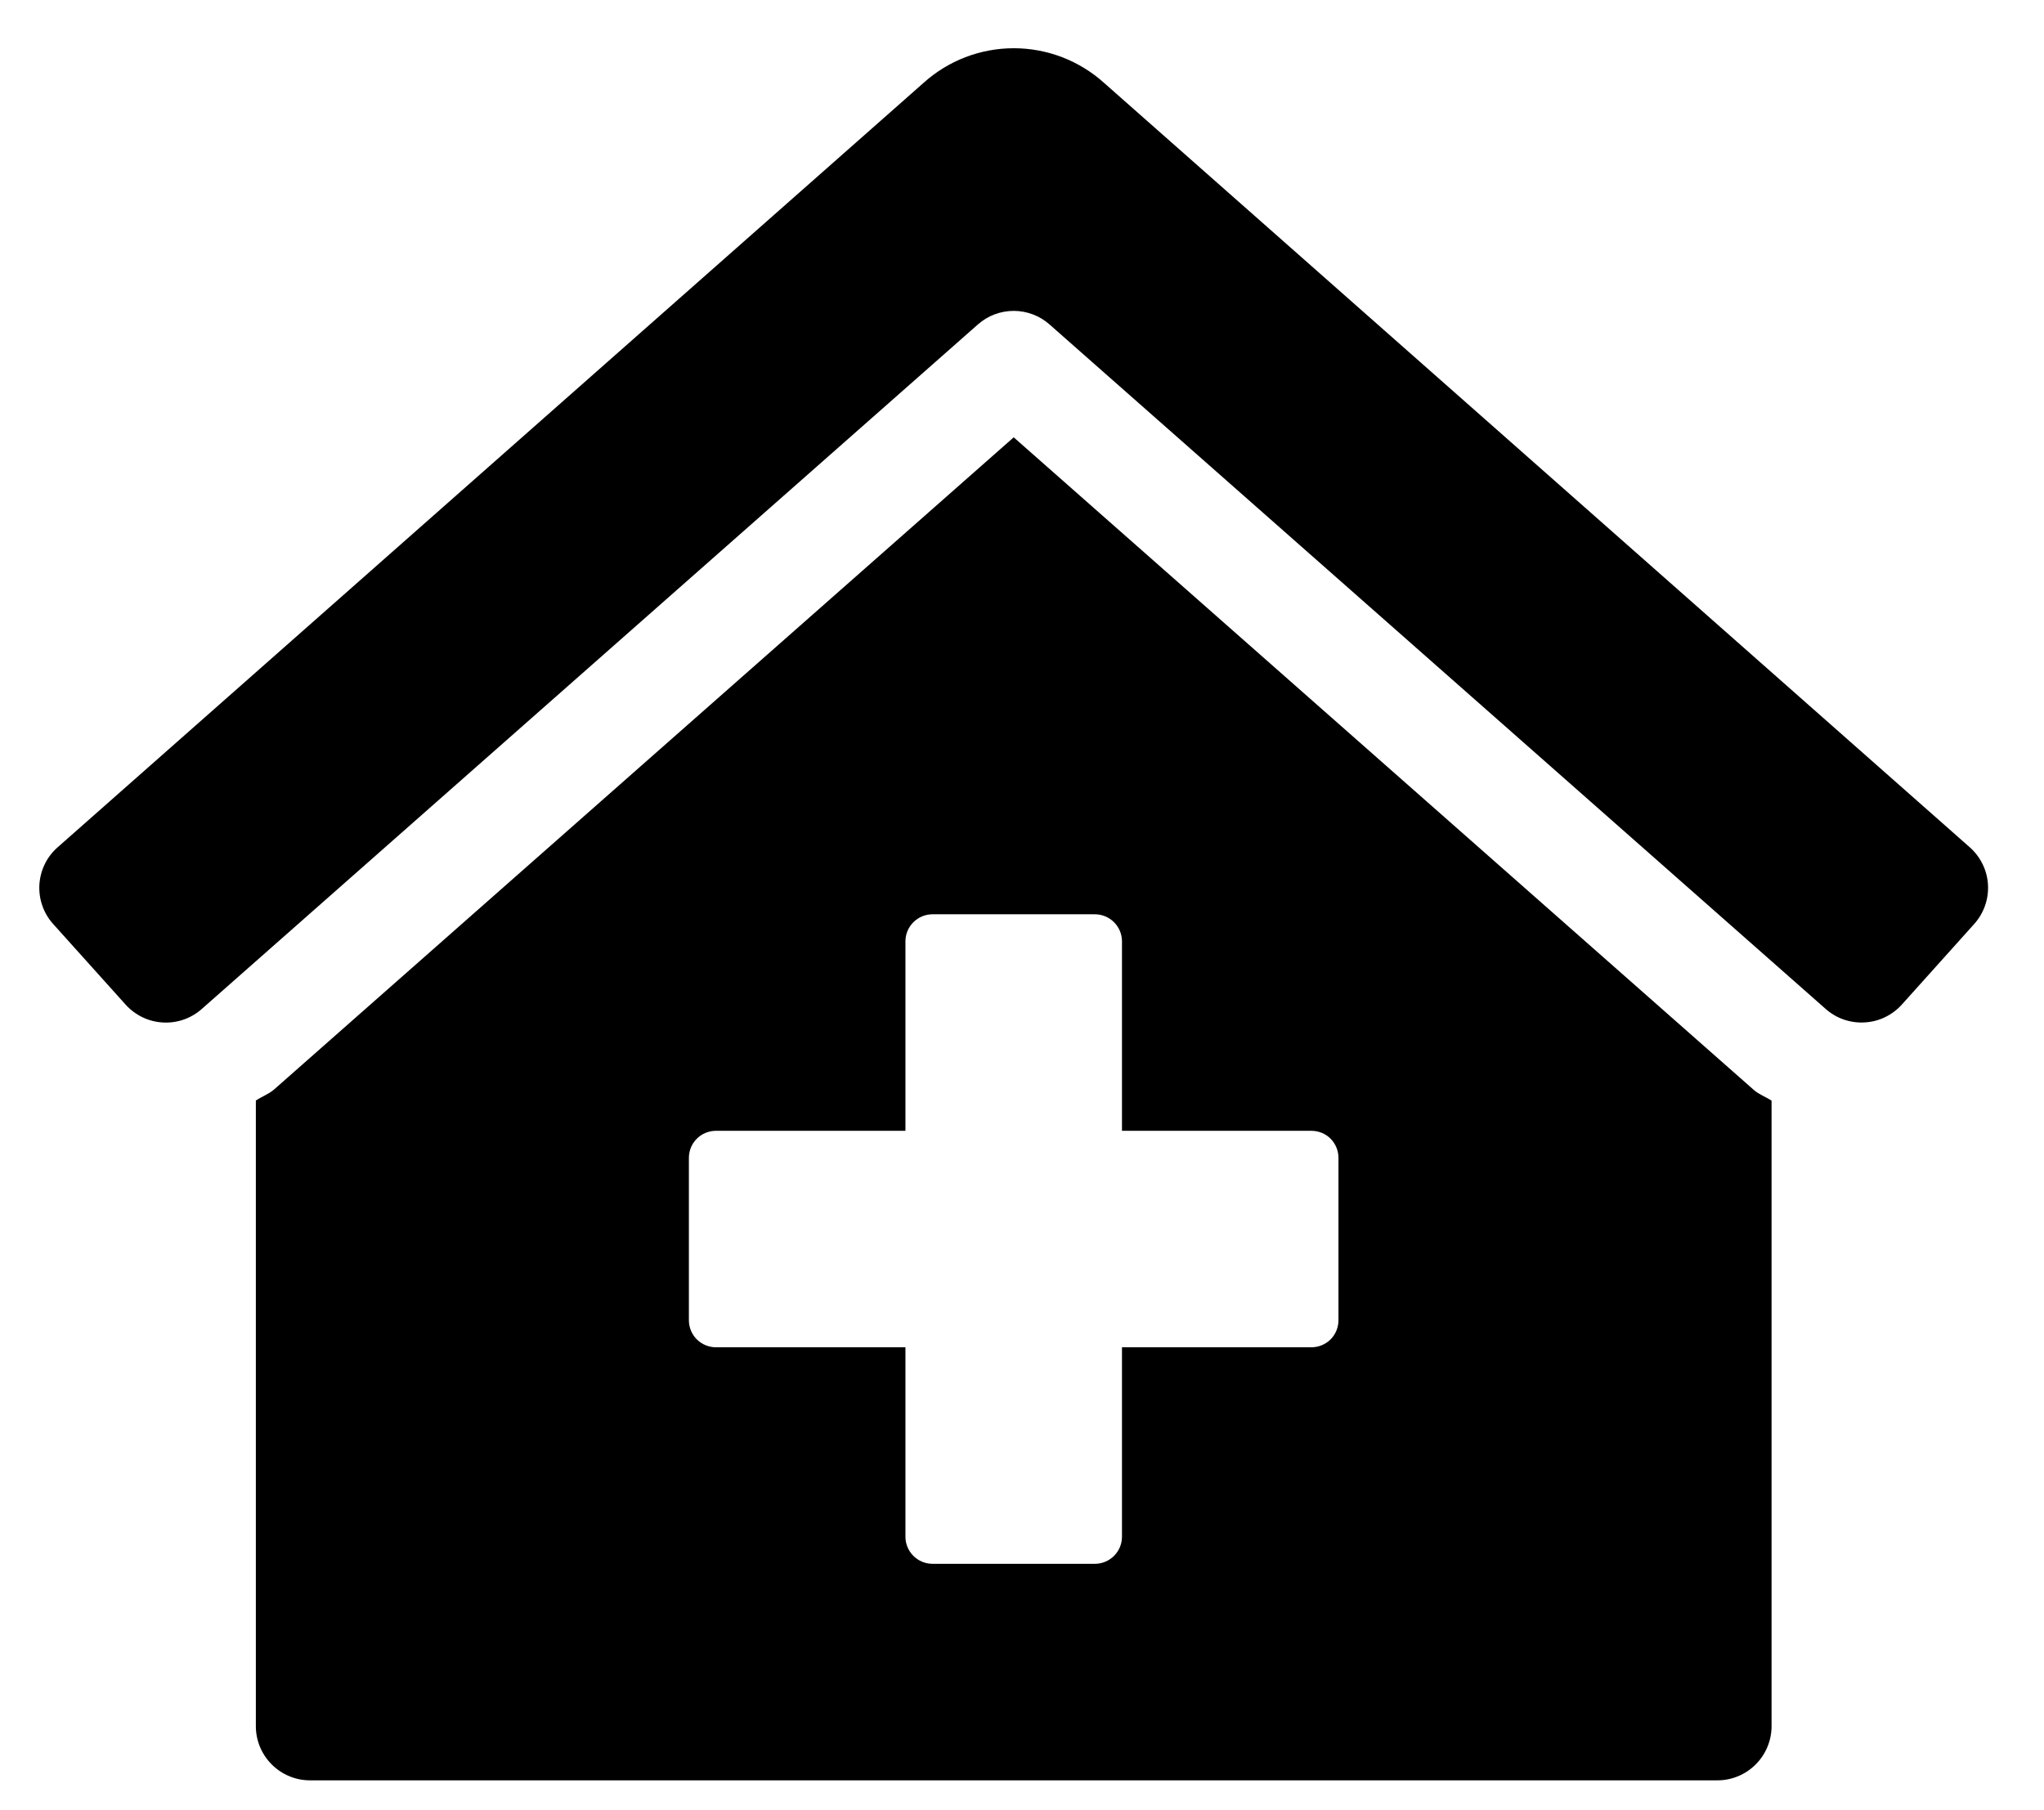 <svg width="35" height="31" viewBox="0 0 35 31" fill="none" xmlns="http://www.w3.org/2000/svg">
<g clip-path="url(#clip0_201_5599)">
<path d="M17.358 7.489L4.698 18.653C4.604 18.737 4.484 18.777 4.381 18.847V29.561C4.381 29.806 4.479 30.042 4.653 30.216C4.827 30.39 5.062 30.488 5.308 30.488H29.408C29.654 30.488 29.889 30.39 30.063 30.216C30.237 30.042 30.335 29.806 30.335 29.561V18.849C30.236 18.782 30.119 18.744 30.03 18.664L17.358 7.489ZM22.919 22.609C22.919 22.732 22.87 22.85 22.784 22.937C22.697 23.023 22.579 23.072 22.456 23.072H19.212V26.317C19.212 26.439 19.163 26.557 19.076 26.644C18.989 26.731 18.871 26.78 18.748 26.78H15.968C15.845 26.78 15.727 26.731 15.64 26.644C15.553 26.557 15.504 26.439 15.504 26.317V23.072H12.26C12.137 23.072 12.019 23.023 11.932 22.937C11.845 22.85 11.796 22.732 11.796 22.609V19.828C11.796 19.705 11.845 19.587 11.932 19.5C12.019 19.413 12.137 19.365 12.26 19.365H15.504V16.12C15.504 15.998 15.553 15.88 15.64 15.793C15.727 15.706 15.845 15.657 15.968 15.657H18.748C18.871 15.657 18.989 15.706 19.076 15.793C19.163 15.88 19.212 15.998 19.212 16.12V19.365H22.456C22.579 19.365 22.697 19.413 22.784 19.5C22.87 19.587 22.919 19.705 22.919 19.828V22.609ZM33.735 14.515L18.908 1.422C18.483 1.038 17.931 0.826 17.359 0.826C16.787 0.826 16.235 1.038 15.811 1.422L0.981 14.515C0.89 14.596 0.816 14.694 0.764 14.804C0.711 14.914 0.681 15.033 0.674 15.155C0.668 15.276 0.685 15.398 0.726 15.513C0.766 15.628 0.829 15.733 0.911 15.824L2.151 17.204C2.232 17.294 2.331 17.368 2.441 17.421C2.55 17.473 2.669 17.504 2.791 17.51C2.913 17.517 3.034 17.499 3.149 17.459C3.264 17.418 3.37 17.355 3.46 17.274L16.745 5.556C16.914 5.406 17.132 5.324 17.358 5.324C17.584 5.324 17.802 5.406 17.971 5.556L31.256 17.273C31.347 17.355 31.453 17.418 31.567 17.458C31.682 17.498 31.804 17.516 31.925 17.509C32.047 17.503 32.166 17.473 32.276 17.42C32.386 17.367 32.484 17.294 32.566 17.203L33.805 15.823C33.969 15.64 34.054 15.4 34.041 15.154C34.028 14.909 33.917 14.679 33.735 14.515Z" fill="black"/>
</g>
<defs>
<clipPath id="clip0_201_5599">
<rect width="33.368" height="29.661" fill="white" transform="translate(0.674 0.827)"/>
</clipPath>
</defs>
</svg>
